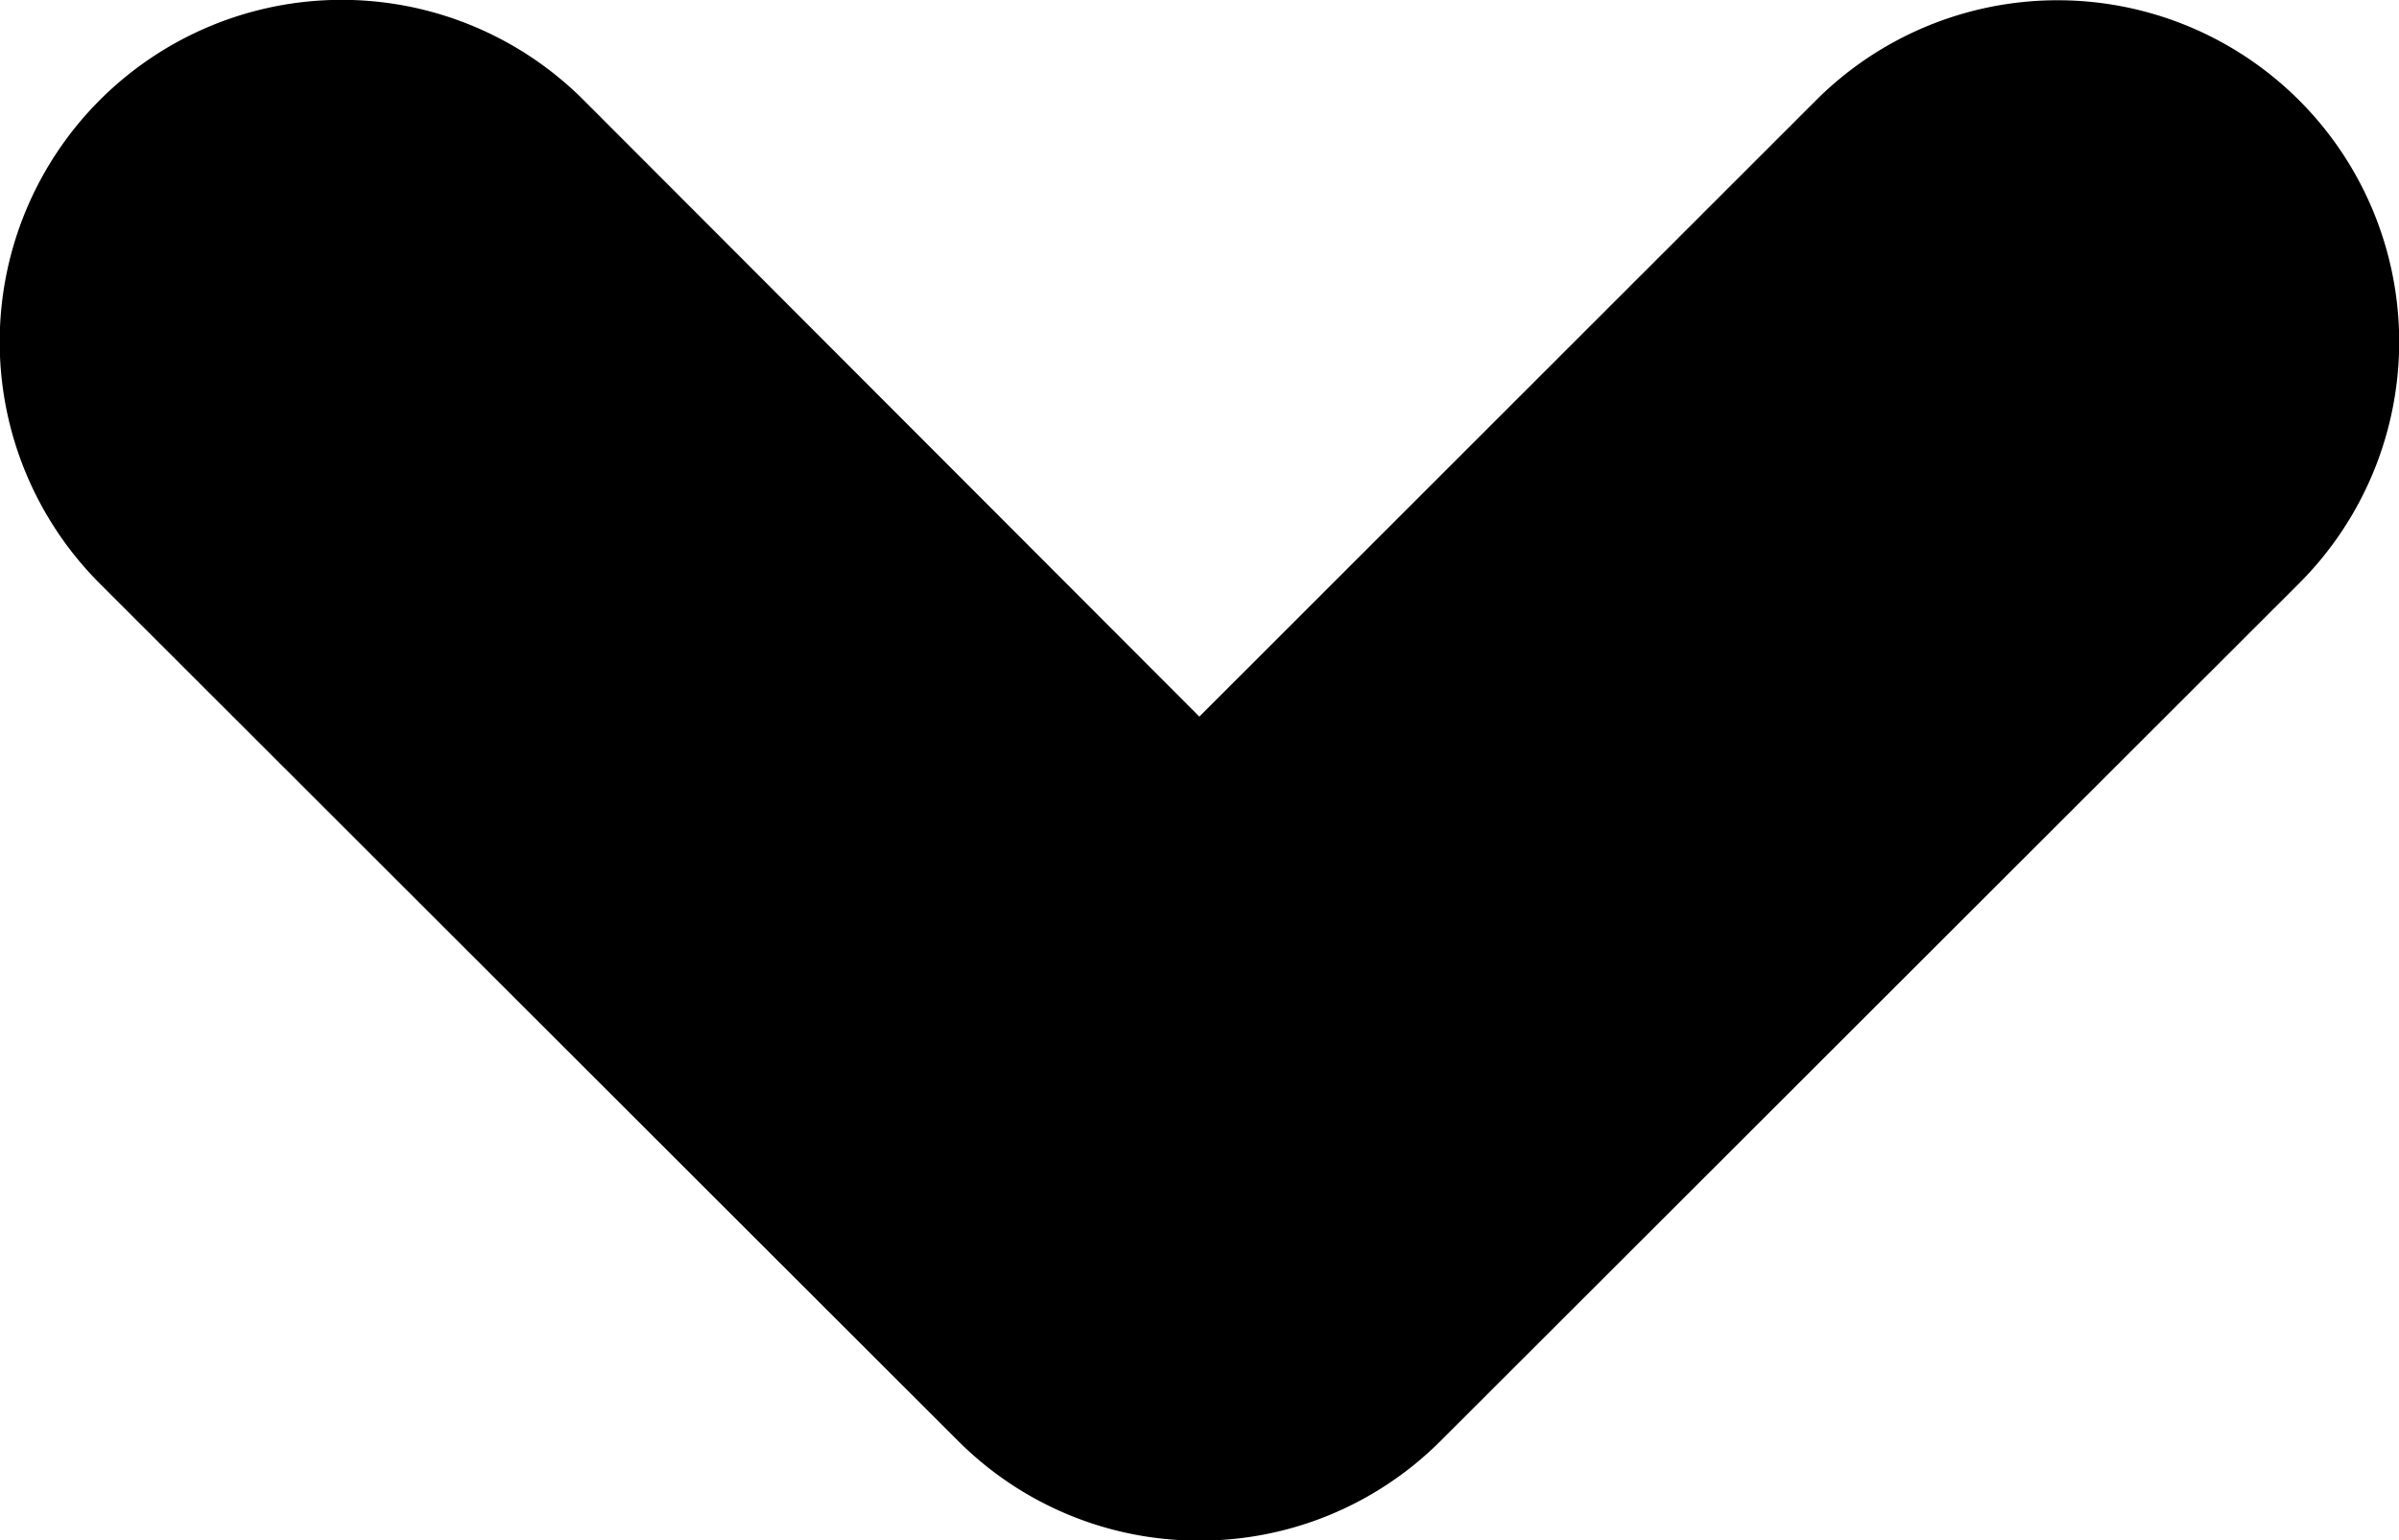 <svg id="Group_76" data-name="Group 76" xmlns="http://www.w3.org/2000/svg" xmlns:xlink="http://www.w3.org/1999/xlink" width="8.221" height="5.279" viewBox="0 0 8.221 5.279">
  <defs>
    <clipPath id="clip-path">
      <rect id="Rectangle_32" data-name="Rectangle 32" width="8.221" height="5.279" fill="none"/>
    </clipPath>
  </defs>
  <g id="Group_75" data-name="Group 75" clip-path="url(#clip-path)">
    <path id="Path_39" data-name="Path 39" d="M4.11,5.28a1.165,1.165,0,0,1-.827-.342L.342,2A1.17,1.17,0,1,1,2,.343L4.11,2.456,6.224.343A1.17,1.17,0,1,1,7.878,2L4.937,4.938a1.166,1.166,0,0,1-.827.342Z" transform="translate(0 0)"/>
  </g>
</svg>
